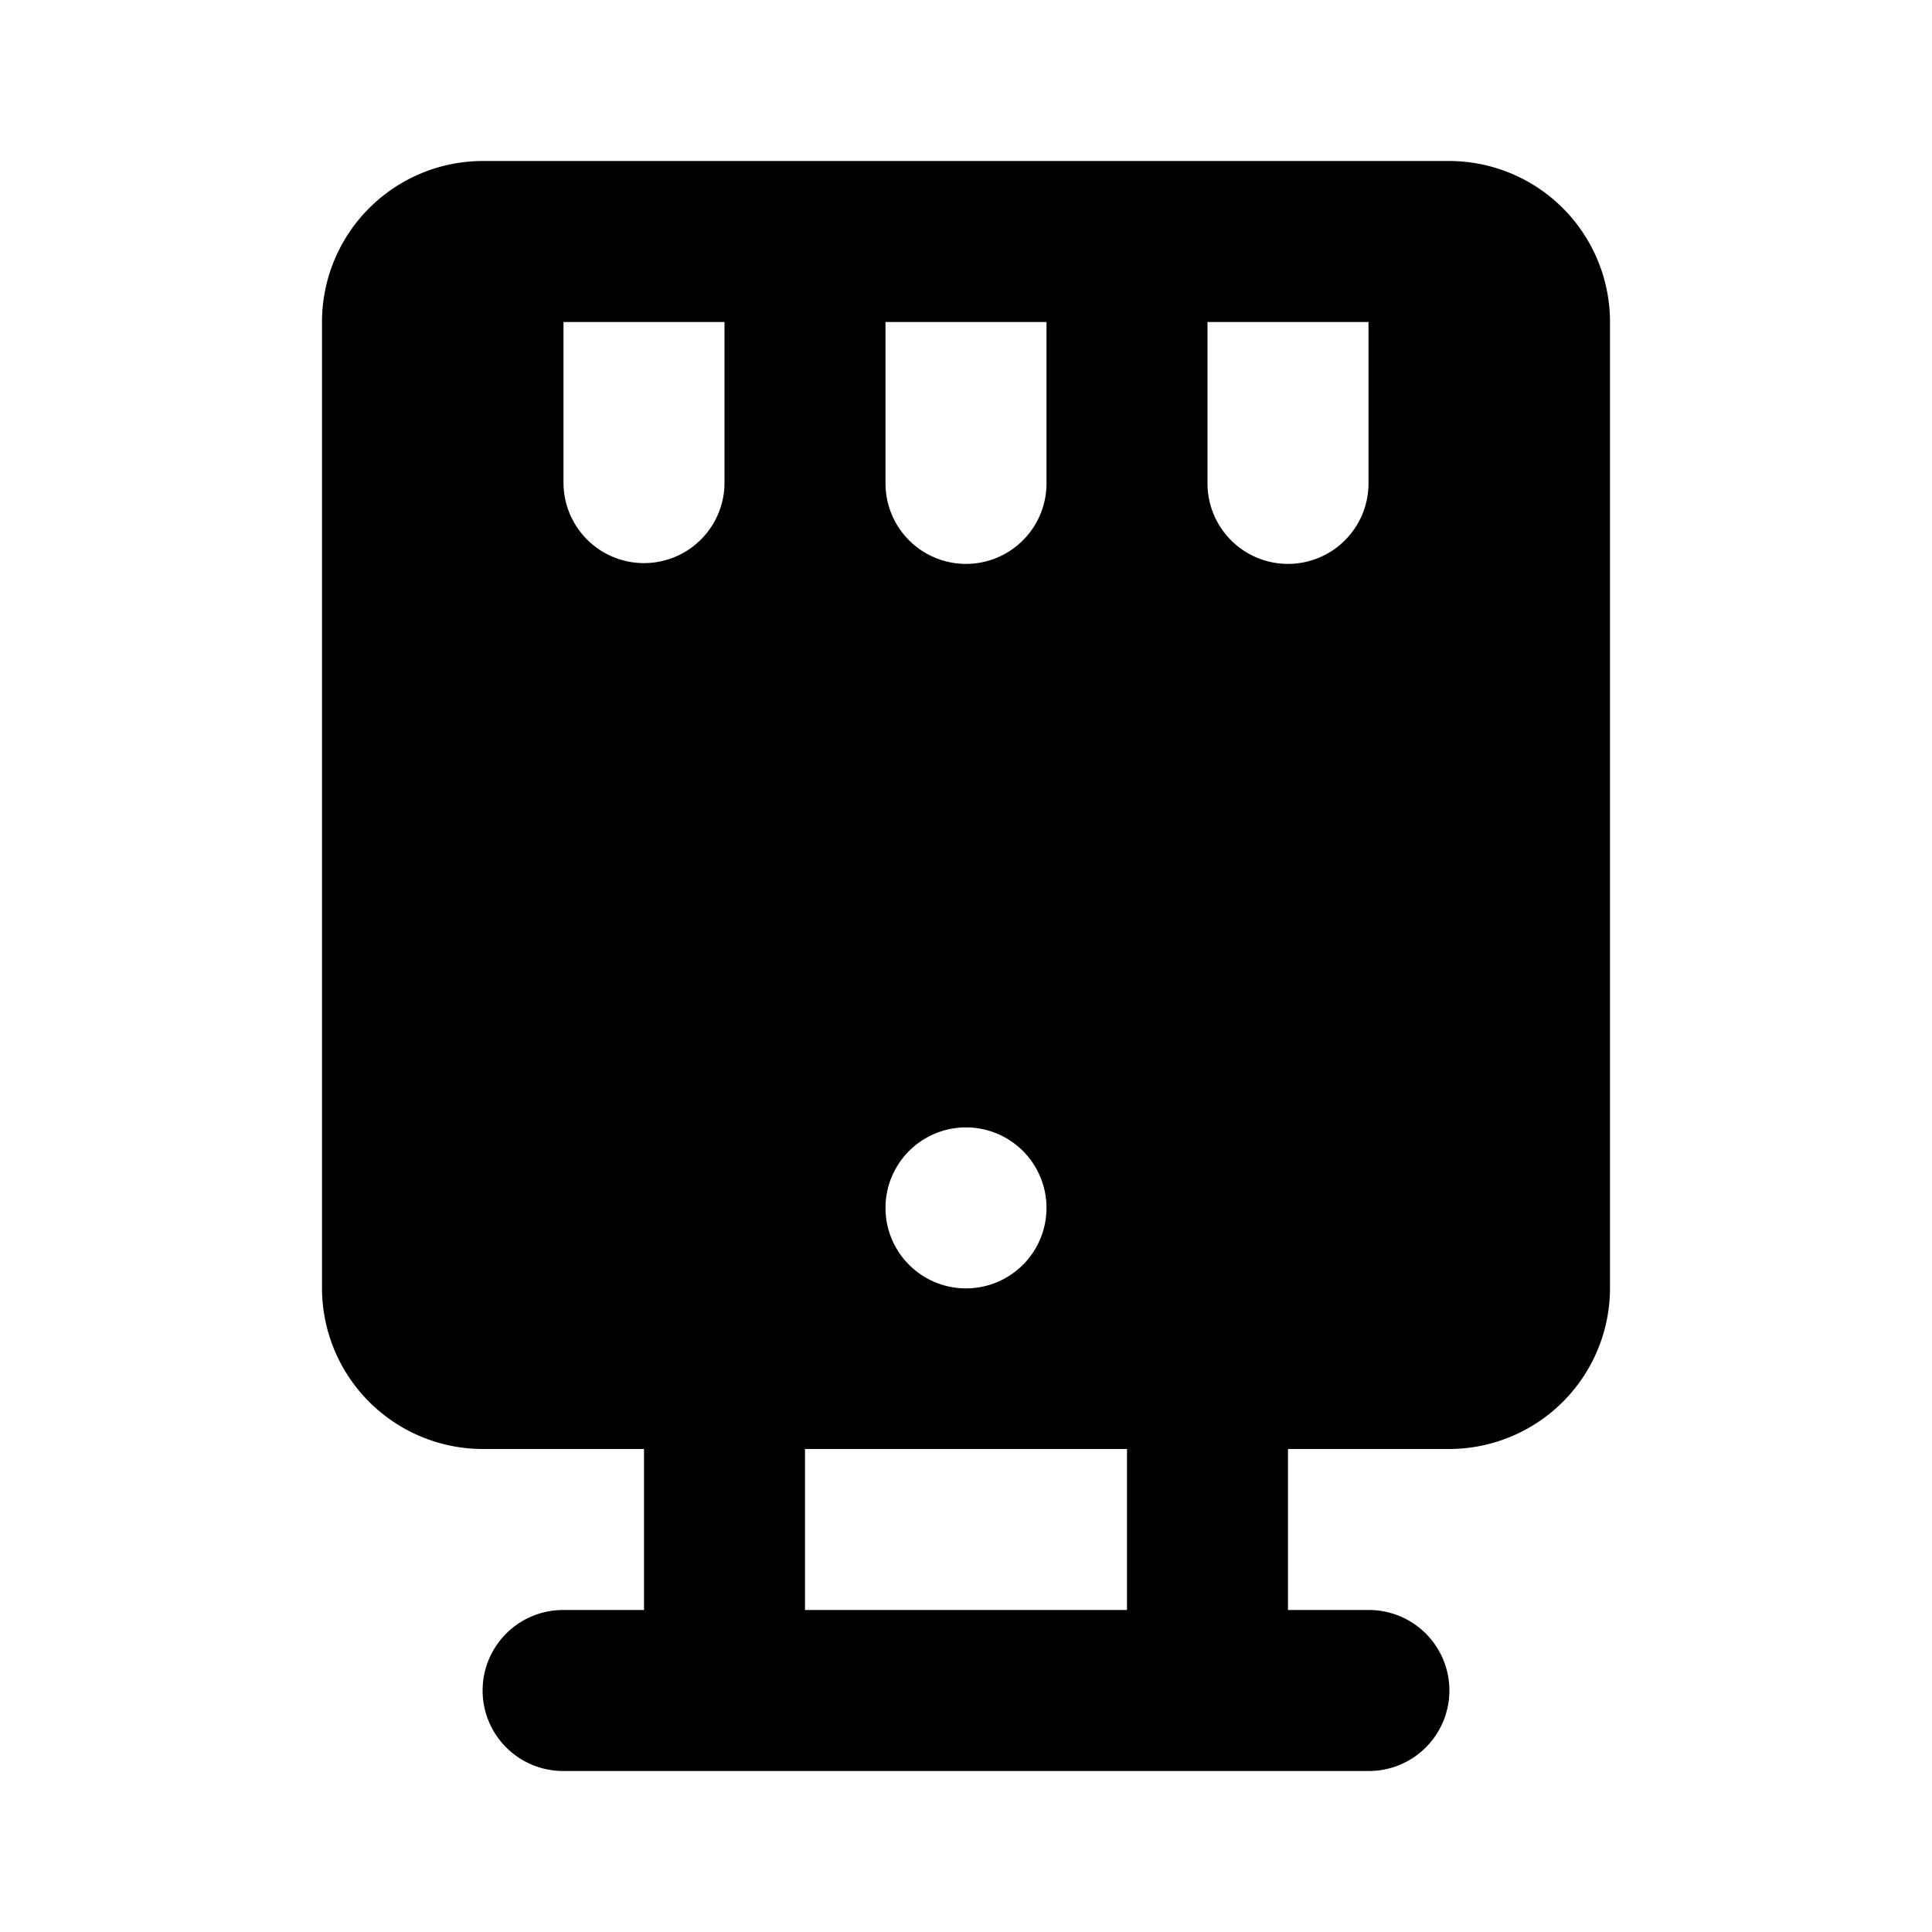 <?xml version="1.0" standalone="no"?><svg xmlns="http://www.w3.org/2000/svg" class="icon"  id="Xz-WT101" viewBox="0 0 1024 1024"><path d="M256 85.333a85.333 85.333 0 0 0-85.333 85.333v512a85.333 85.333 0 0 0 85.333 85.333h85.333v85.333H298.667a42.667 42.667 0 1 0 0 85.333h426.667a42.667 42.667 0 1 0 0-85.333h-42.667v-85.333h85.333a85.333 85.333 0 0 0 85.333-85.333V170.667a85.333 85.333 0 0 0-85.333-85.333H256z m341.333 682.667v85.333h-170.667v-85.333h170.667zM554.667 170.667v85.333a42.667 42.667 0 1 1-85.333 0V170.667h85.333z m85.333 0h85.333v85.333a42.667 42.667 0 1 1-85.333 0V170.667zM384 170.667v85.333a42.667 42.667 0 0 1-85.333 0V170.667h85.333z m170.667 469.333a42.667 42.667 0 1 1-85.333 0 42.667 42.667 0 0 1 85.333 0z"  ></path></svg>